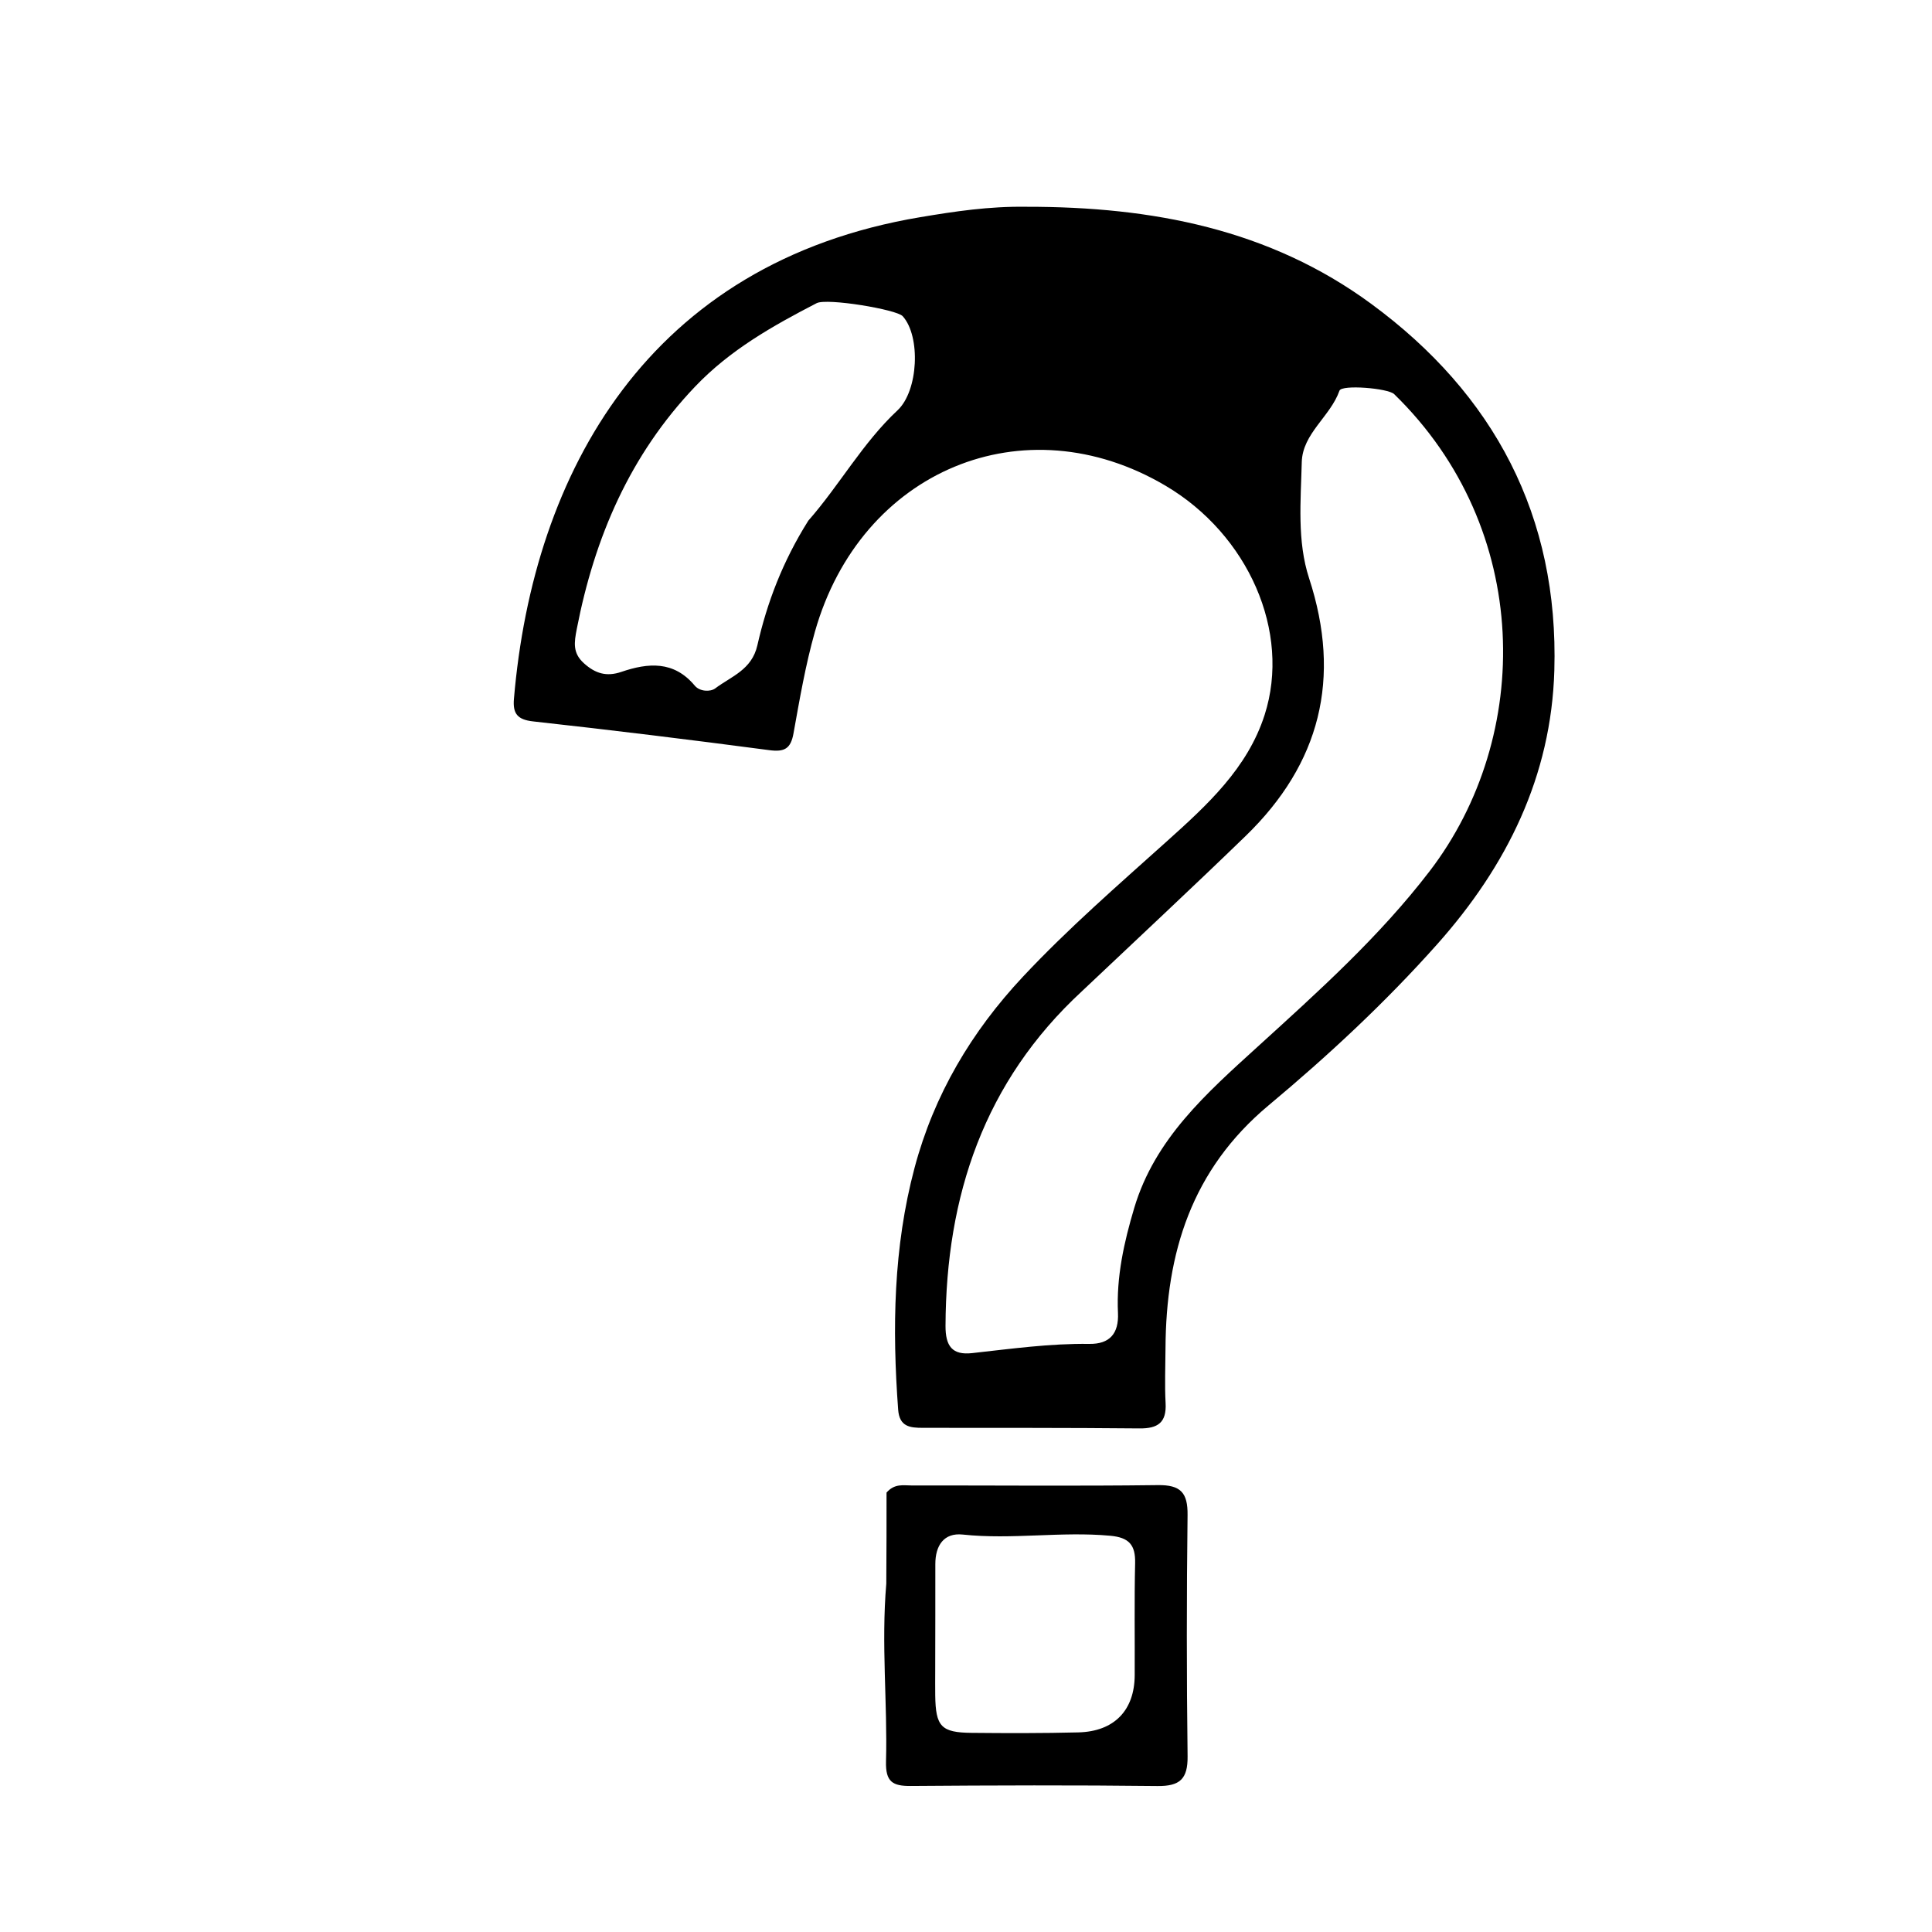 <svg version="1.1" id="Layer_1" xmlns="http://www.w3.org/2000/svg" xmlns:xlink="http://www.w3.org/1999/xlink" x="0px" y="0px"
	 width="100%" viewBox="0 0 352 352" enable-background="new 0 0 352 352" xml:space="preserve">
<path fill="#000000" opacity="1" stroke="none" 
	d="
M187.021,37.673 
	C209.957,37.654 231.32,41.766 249.808,55.343 
	C272.269,71.837 284.009,94.089 283.191,122.151 
	C282.63,141.401 274.578,157.741 261.837,172.049 
	C252.384,182.664 241.997,192.322 231.157,201.369 
	C217.078,213.119 212.437,228.273 212.348,245.653 
	C212.331,248.986 212.187,252.326 212.366,255.649 
	C212.557,259.19 210.954,260.283 207.603,260.25 
	C194.44,260.123 181.276,260.162 168.112,260.144 
	C165.806,260.141 163.87,259.953 163.64,256.839 
	C162.543,242.003 162.765,227.276 166.624,212.783 
	C170.175,199.447 177.002,187.953 186.38,177.943 
	C194.59,169.181 203.651,161.312 212.575,153.297 
	C219.904,146.715 227.293,139.98 230.409,130.25 
	C235.26,115.106 227.421,97.393 212.355,88.494 
	C186.618,73.289 156.822,85.63 148.471,115.105 
	C146.755,121.16 145.688,127.411 144.572,133.617 
	C144.071,136.404 142.939,137.04 140.175,136.676 
	C125.844,134.786 111.495,133.018 97.127,131.436 
	C94.23,131.117 93.412,129.975 93.636,127.334 
	C97.143,85.969 118.176,47.856 167.693,39.564 
	C173.938,38.518 180.176,37.57 187.021,37.673 
M197.11,180.61 
	C179.317,197.051 172.361,217.868 172.268,241.559 
	C172.254,245.252 173.484,246.932 177.112,246.531 
	C184.219,245.746 191.299,244.756 198.482,244.851 
	C202.15,244.899 203.865,242.992 203.688,239.209 
	C203.381,232.65 204.789,226.322 206.652,220.081 
	C210.417,207.467 219.833,199.17 229.081,190.756 
	C240.16,180.677 251.3,170.692 260.477,158.717 
	C279.309,134.142 279.236,96.344 254.007,71.806 
	C252.899,70.73 244.445,70.032 244.043,71.178 
	C242.386,75.906 237.305,78.959 237.174,84.219 
	C236.997,91.287 236.3,98.589 238.513,105.367 
	C244.453,123.565 240.558,139.12 226.948,152.312 
	C217.274,161.687 207.41,170.866 197.11,180.61 
M147.272,94.861 
	C152.963,88.382 157.159,80.707 163.525,74.758 
	C167.334,71.199 167.776,61.277 164.467,57.609 
	C163.358,56.38 150.662,54.267 148.787,55.236 
	C140.796,59.366 133.027,63.748 126.682,70.397 
	C114.772,82.878 108.332,97.886 105.089,114.576 
	C104.604,117.072 104.307,118.969 106.394,120.849 
	C108.46,122.711 110.497,123.337 113.211,122.412 
	C118.07,120.754 122.768,120.346 126.579,124.918 
	C127.488,126.009 129.417,126.093 130.316,125.417 
	C133.228,123.229 136.969,122.05 137.984,117.59 
	C139.757,109.793 142.586,102.31 147.272,94.861 
z"/>
<path fill="#000000" opacity="1" stroke="none" 
	d="
M161.478,288.525 
	C161.522,282.574 161.522,277.091 161.522,271.942 
	C162.985,270.257 164.579,270.644 166.019,270.642 
	C180.997,270.624 195.977,270.77 210.953,270.58 
	C215.123,270.527 216.417,271.966 216.368,276.041 
	C216.19,290.684 216.189,305.332 216.372,319.975 
	C216.424,324.117 214.969,325.452 210.881,325.404 
	C195.905,325.229 180.925,325.28 165.947,325.394 
	C162.632,325.42 161.325,324.66 161.426,320.907 
	C161.712,310.276 160.532,299.634 161.478,288.525 
M170.391,304.394 
	C170.391,305.89 170.373,307.385 170.394,308.88 
	C170.473,314.569 171.461,315.664 177.031,315.717 
	C183.509,315.78 189.992,315.794 196.469,315.633 
	C203,315.471 206.704,311.62 206.736,305.227 
	C206.77,298.415 206.657,291.6 206.813,284.792 
	C206.888,281.481 205.714,280.122 202.289,279.806 
	C193.327,278.978 184.376,280.546 175.41,279.588 
	C171.962,279.219 170.407,281.598 170.413,284.982 
	C170.424,291.129 170.4,297.276 170.391,304.394 
z"/>
</svg>